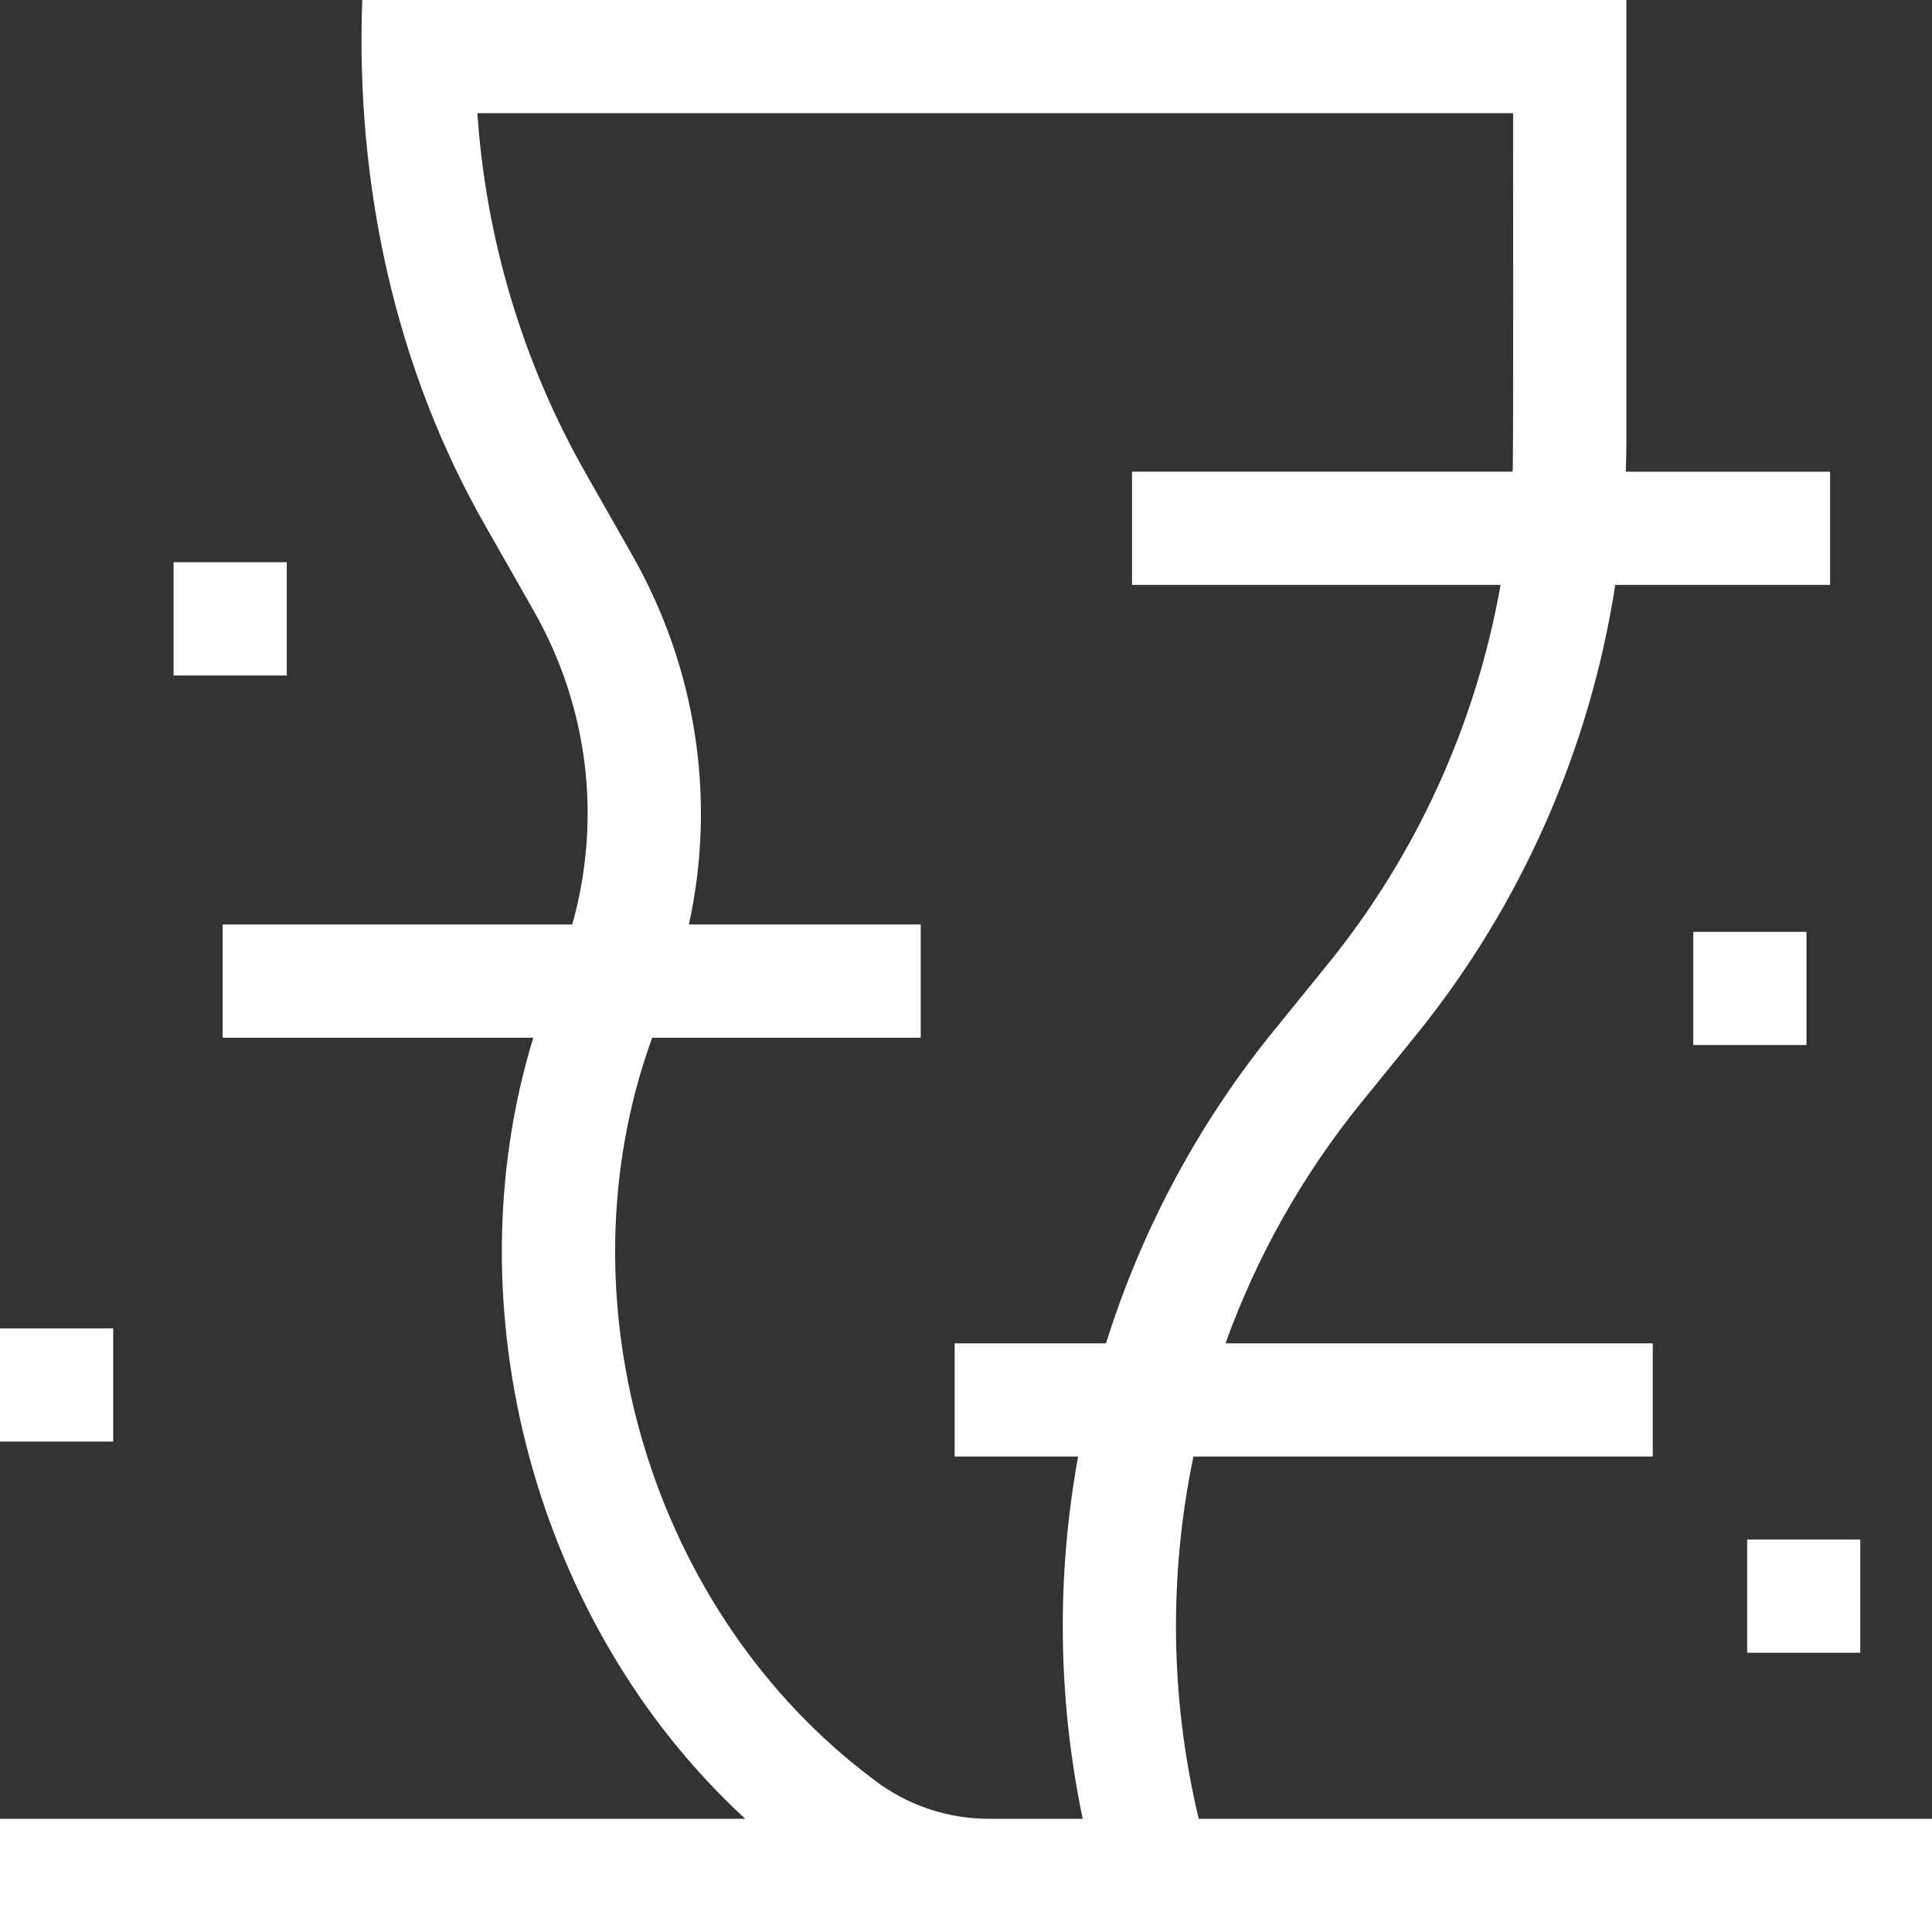 <svg width="32" height="32" viewBox="0 0 32 32" fill="none" xmlns="http://www.w3.org/2000/svg">
<rect x="0" y="0" width="32" height="32" fill="#333333" stroke="none"/>
<g clip-path="url(#clip0_1021_2596)">
<path d="M19.855 30.125C19.378 28.136 19.359 26.086 19.767 24.125H27.375V22.25H20.298C20.813 20.82 21.567 19.469 22.547 18.262L23.447 17.153C25.195 14.999 26.333 12.41 26.754 9.688H30.312V7.813H26.928C26.934 7.646 26.938 7.479 26.938 7.312V0H6C5.889 3.047 6.539 6.11 8.069 8.761C8.069 8.761 8.842 10.12 8.842 10.12C9.749 11.715 9.969 13.572 9.478 15.312H3.688V17.188H8.833C7.454 21.689 8.879 26.939 12.344 30.125H0V32H32V30.125H19.855ZM14.48 29.482C10.772 26.716 9.225 21.527 10.802 17.188H15.25V15.312H11.411C11.863 13.241 11.541 11.075 10.471 9.193L9.699 7.835C8.66 6.008 8.048 3.965 7.907 1.875H25.062C25.059 2.029 25.071 7.886 25.053 7.812H18.75V9.688H24.854C24.45 11.978 23.468 14.151 21.991 15.971L21.091 17.08C19.833 18.63 18.902 20.389 18.319 22.25H15.812V24.125H17.857C17.498 26.093 17.516 28.131 17.933 30.125H16.375C15.694 30.125 15.02 29.897 14.48 29.482Z" fill="white"/>
<path d="M28.046 15.434H29.921V17.309H28.046V15.434Z" fill="white"/>
<path d="M28.938 25.5H30.812V27.375H28.938V25.5Z" fill="white"/>
<path d="M0 22.002H1.875V23.877H0V22.002Z" fill="white"/>
<path d="M2.875 9.312H4.75V11.188H2.875V9.312Z" fill="white"/>
</g>
<defs>
<clipPath id="clip0_1021_2596">
<rect width="32" height="32" fill="white"/>
</clipPath>
</defs>
</svg>
